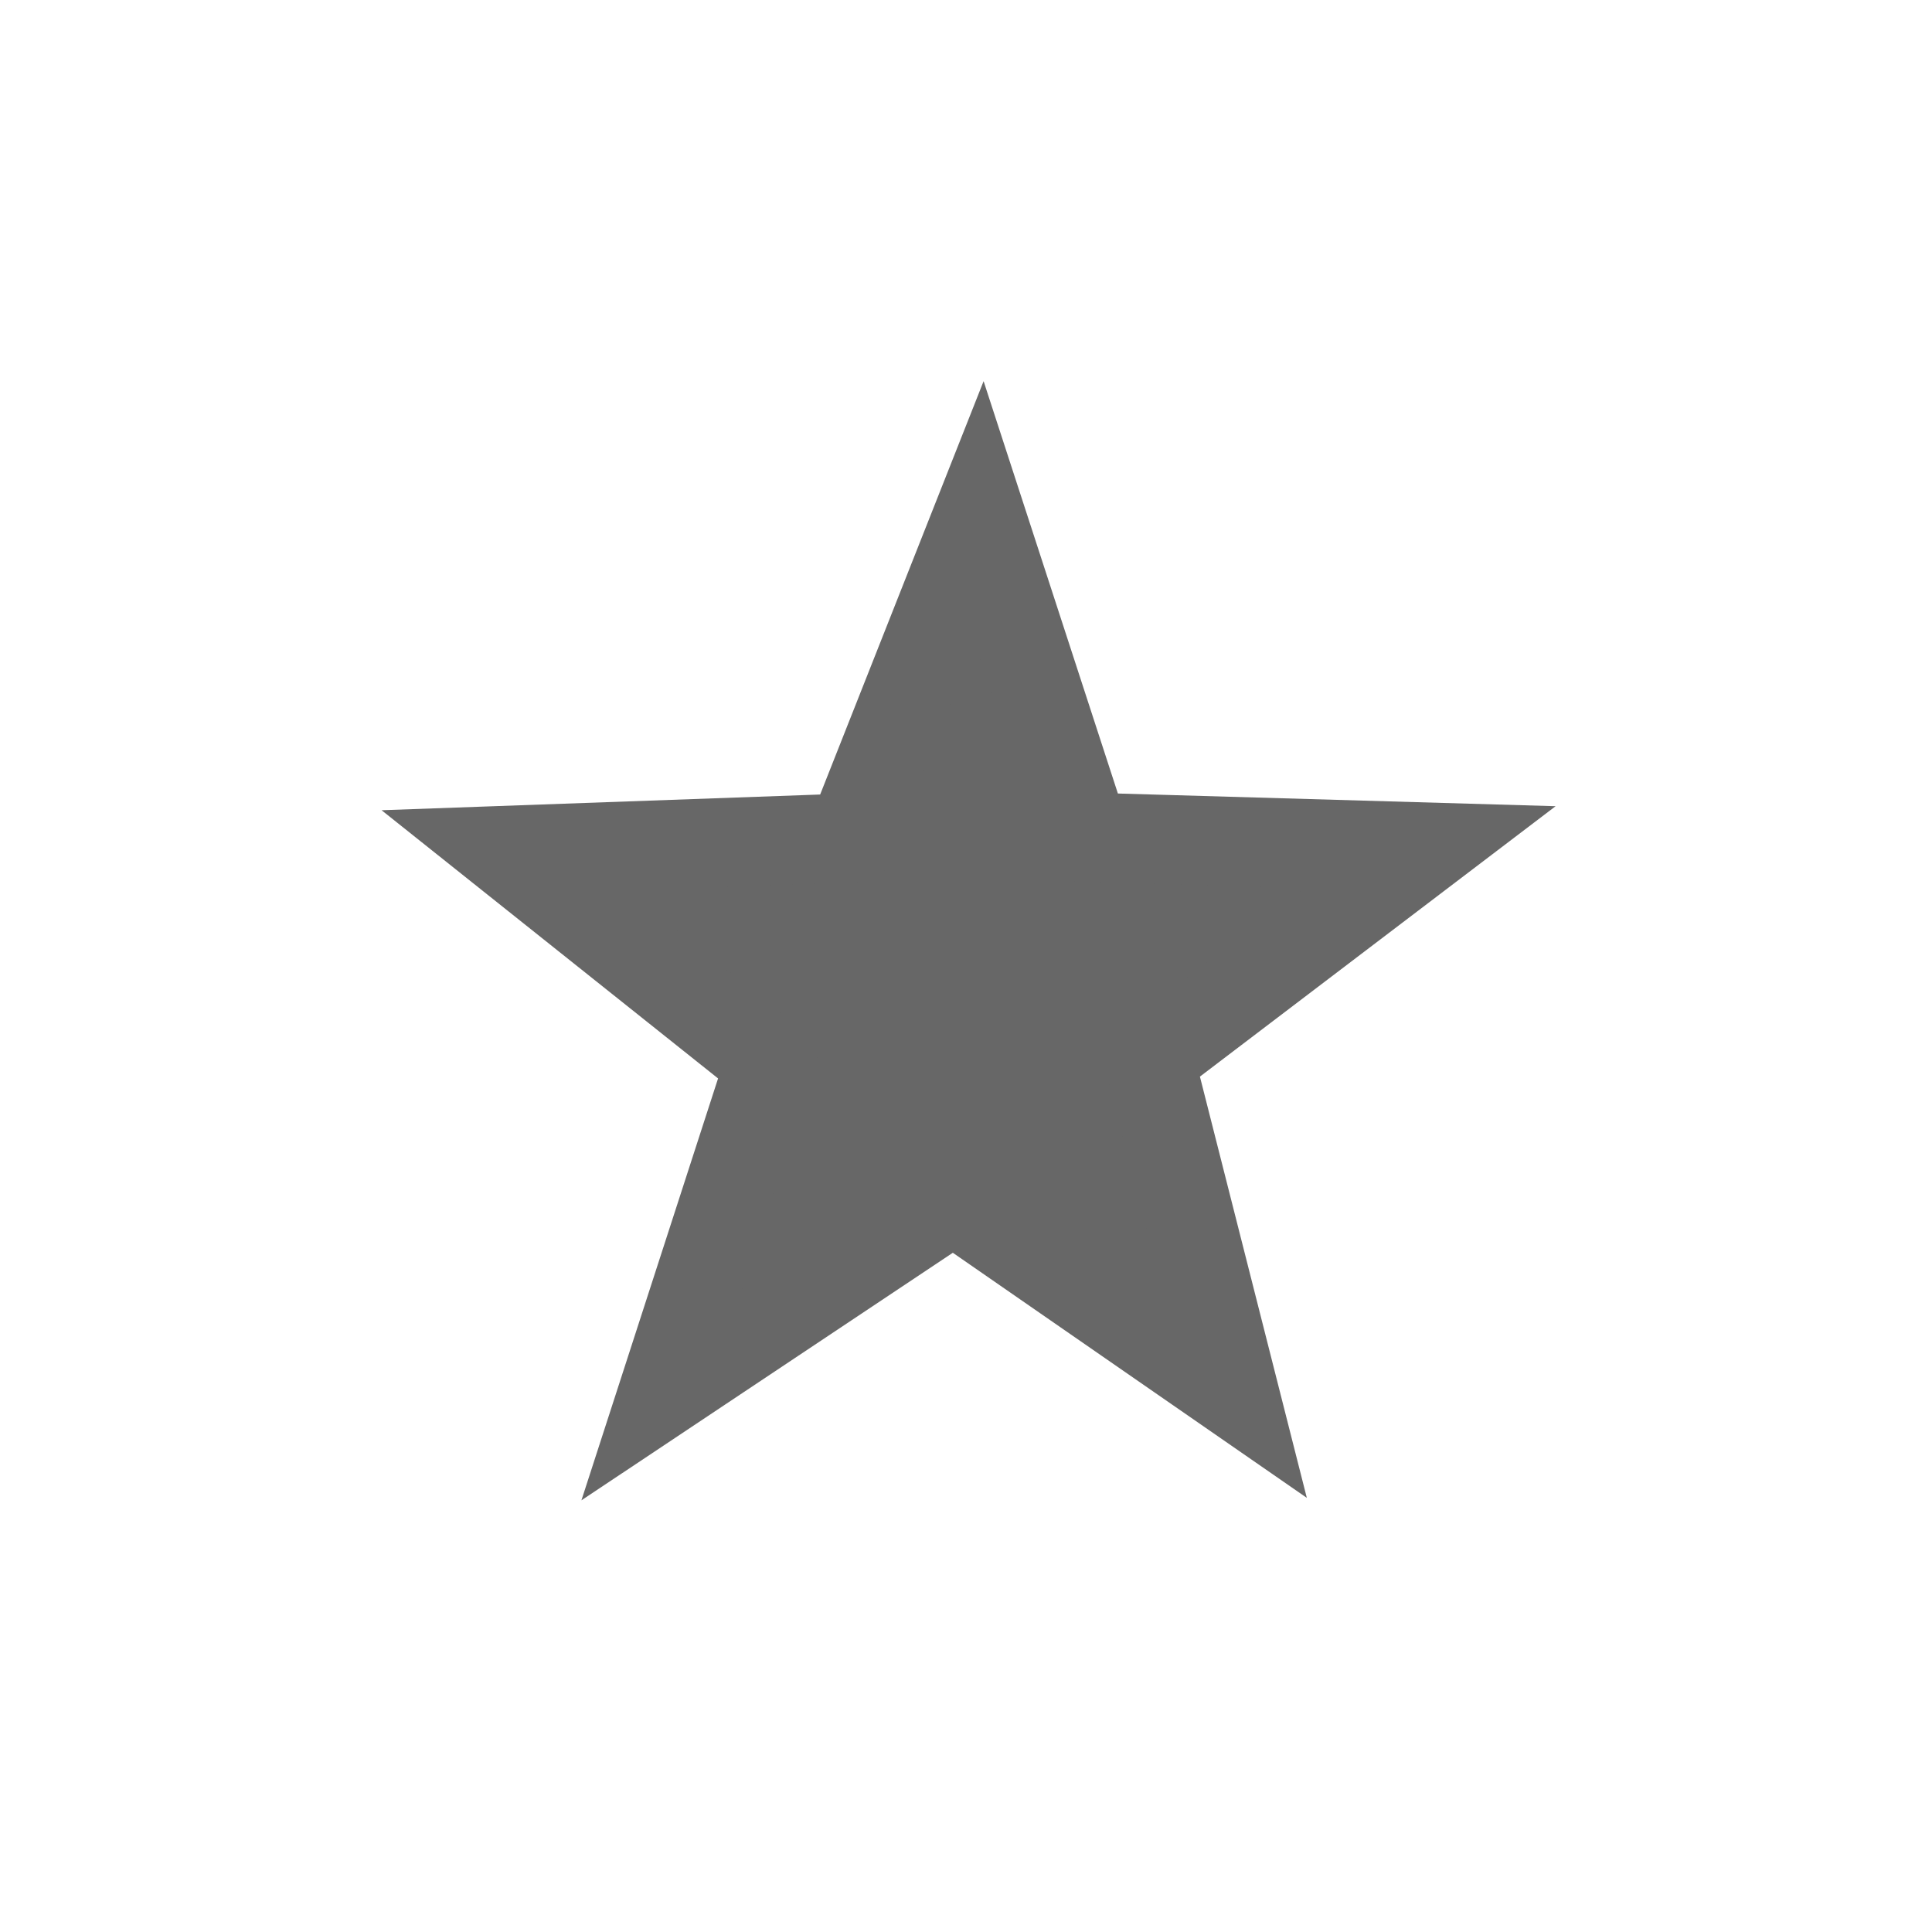 <?xml version="1.0" encoding="UTF-8"?>
<svg xmlns="http://www.w3.org/2000/svg" xmlns:xlink="http://www.w3.org/1999/xlink" width="29pt" height="29pt" viewBox="0 0 29 29" version="1.1">
<g id="surface1">
<path style="fill-rule:evenodd;fill:rgb(40.392%,40.392%,40.392%);fill-opacity:1;stroke-width:2.96;stroke-linecap:butt;stroke-linejoin:miter;stroke:rgb(40.392%,40.392%,40.392%);stroke-opacity:1;stroke-miterlimit:4;" d="M 32.544 25.55 L 21.039 24.522 L 15.829 34.831 L 13.248 23.575 L 1.833 21.803 L 11.746 15.871 L 9.9 4.468 L 18.606 12.063 L 28.883 6.784 L 24.348 17.405 Z M 32.544 25.55 " transform="matrix(0.385,0.217,-0.232,0.394,11.92,3.773)"/>
</g>
</svg>
